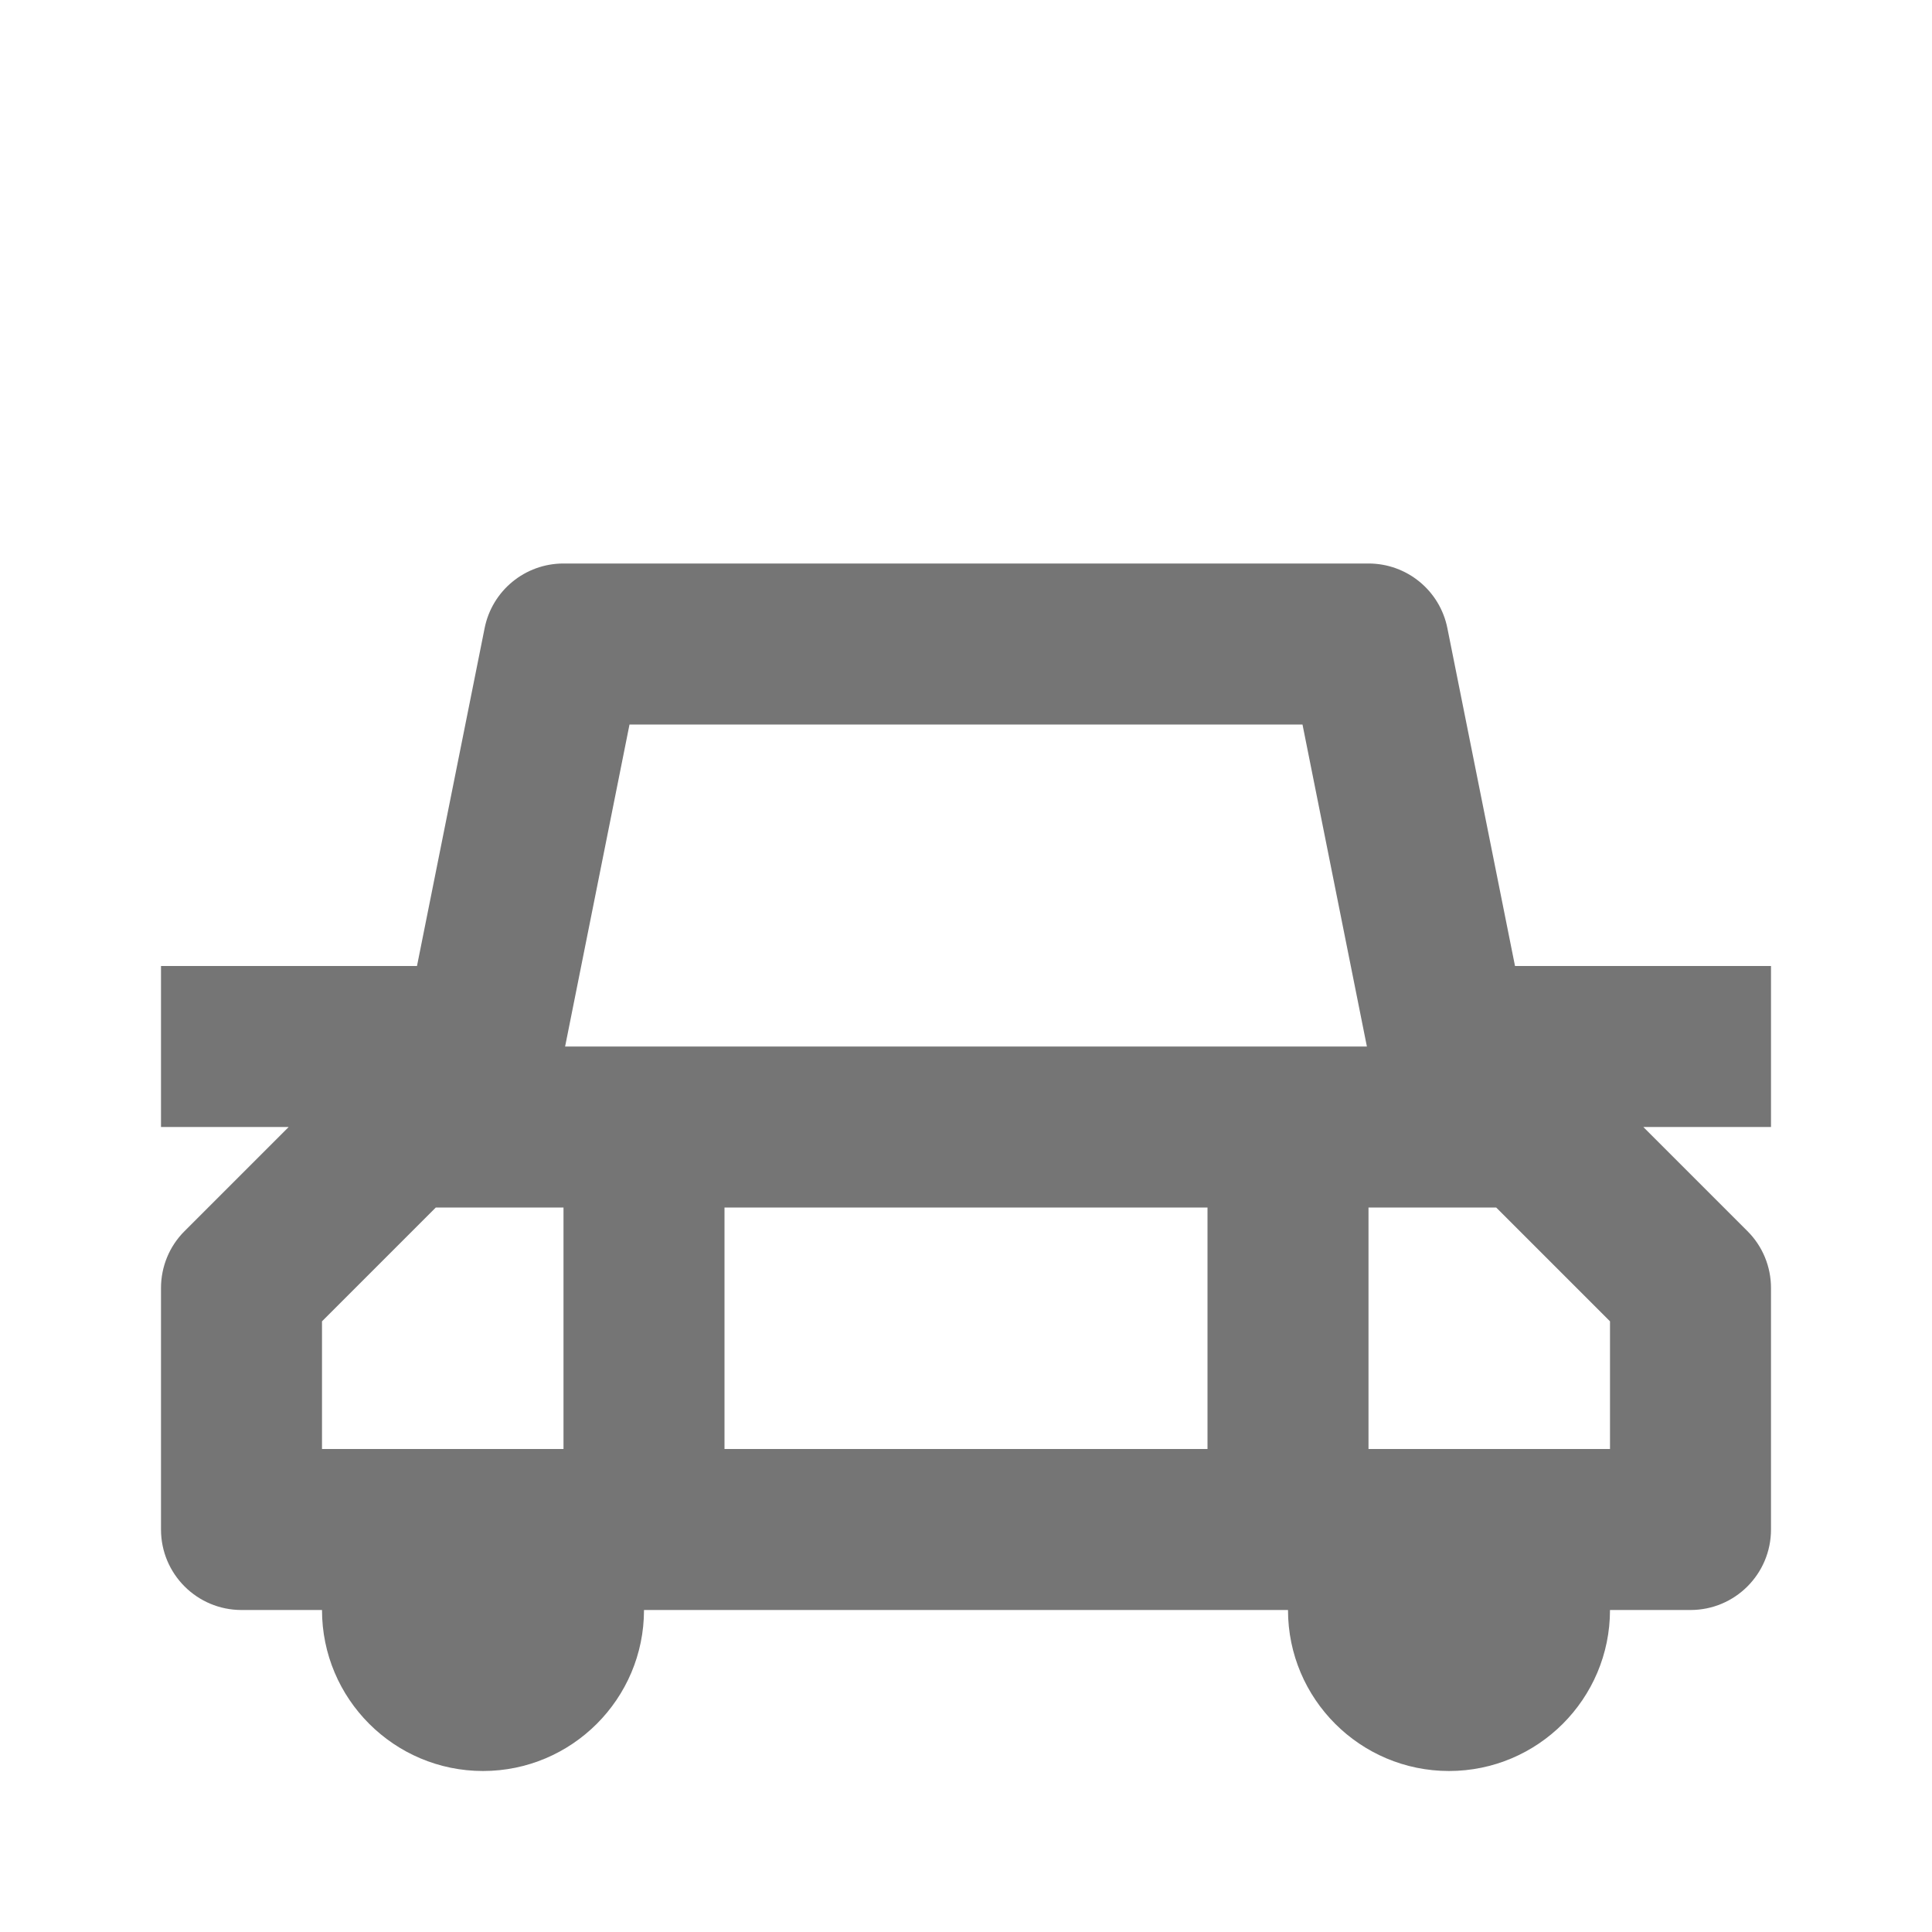<?xml version="1.0" encoding="iso-8859-1"?>
<!-- Generator: Adobe Illustrator 16.0.0, SVG Export Plug-In . SVG Version: 6.00 Build 0)  -->
<!DOCTYPE svg PUBLIC "-//W3C//DTD SVG 1.1//EN" "http://www.w3.org/Graphics/SVG/1.1/DTD/svg11.dtd">
<svg version="1.1" xmlns="http://www.w3.org/2000/svg" xmlns:xlink="http://www.w3.org/1999/xlink" x="0px" y="0px" width="24px"
	 height="24px" viewBox="0 0 24 24" style="enable-background:new 0 0 24 24;" xml:space="preserve">
<g id="Frame_-_24px">
	<rect y="-0.002" style="fill:none;" width="24" height="24.002"/>
</g>
<g id="Line_Icons">
	<path style="fill:#757575;" d="M22,12h-3.18L17.98,7.804C17.887,7.336,17.477,7,17,7H7C6.523,7,6.113,7.336,6.02,7.804L5.18,12H2v2
		h1.586l-1.293,1.293C2.105,15.48,2,15.734,2,16v3c0,0.553,0.448,1,1,1h1c0,1.104,0.897,2,2,2s2-0.896,2-2h8c0,1.104,0.897,2,2,2
		s2-0.896,2-2h1c0.552,0,1-0.447,1-1v-3c0-0.266-0.105-0.52-0.293-0.707L20.414,14H22V12z M4,18v-1.586L5.414,15H7v3H4z M9,15h6v3H9
		V15z M16.18,9l0.8,4H7.02l0.8-4H16.18z M20,18h-3v-3h1.586L20,16.414V18z"/>
</g>
</svg>
